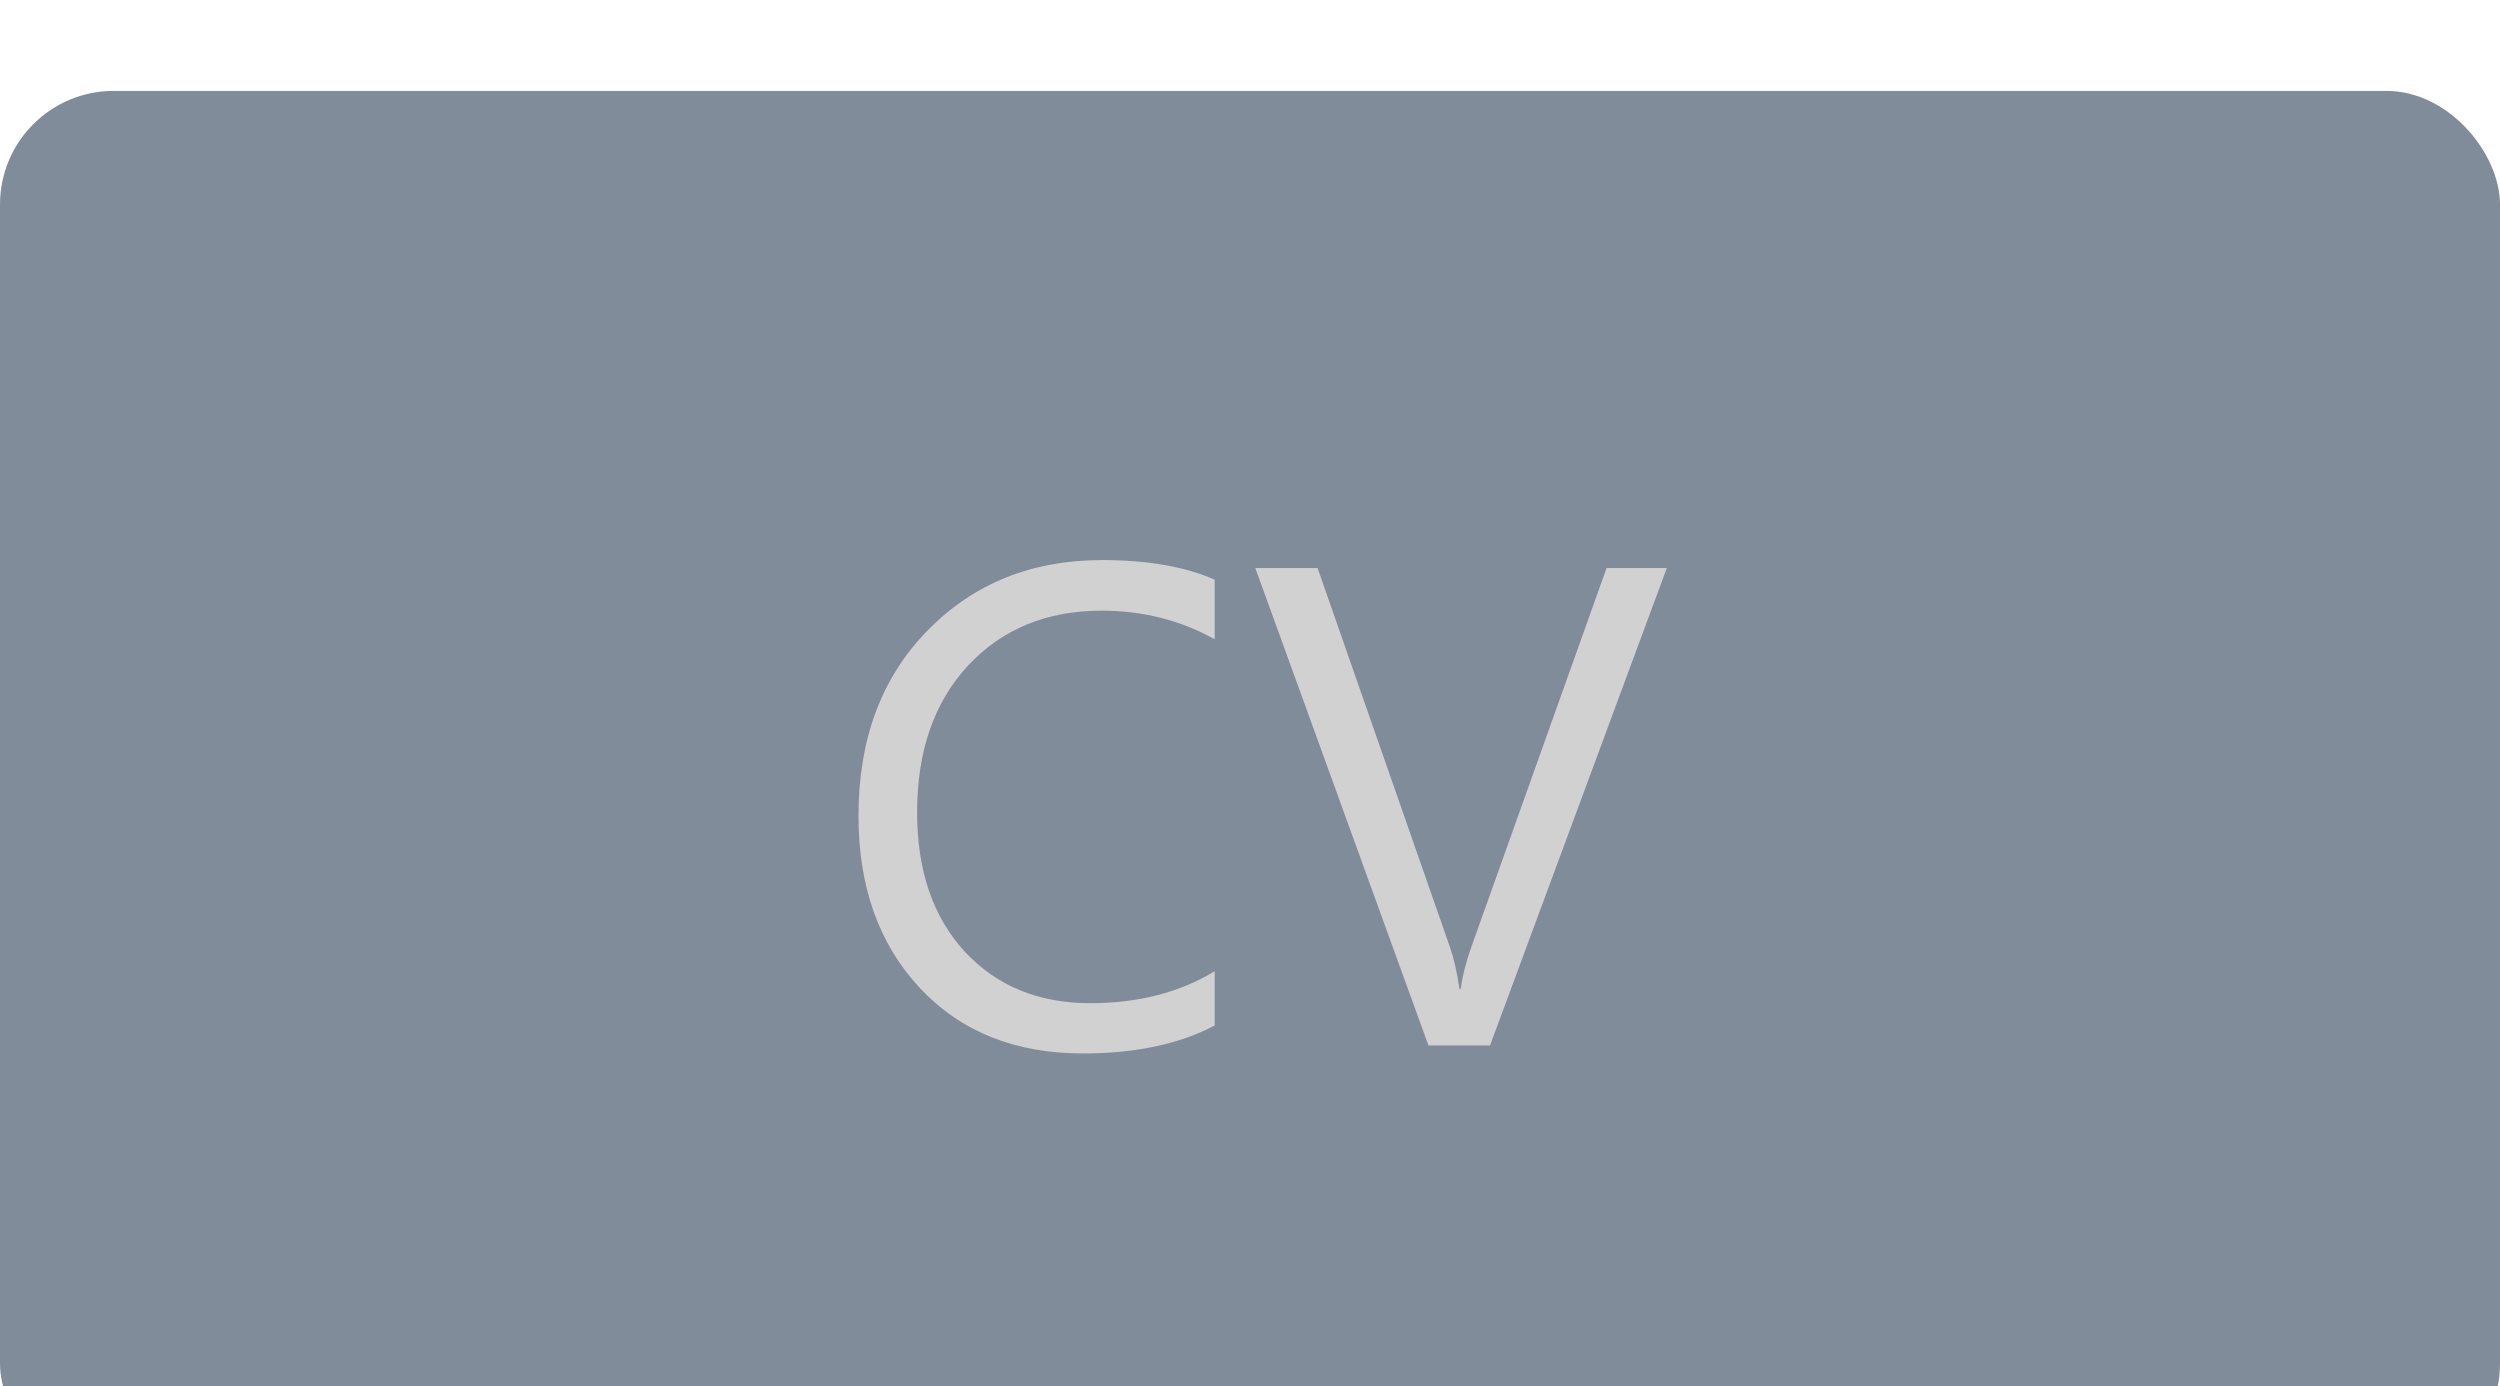 <svg width="110" height="61" viewBox="0 0 110 61" fill="none" xmlns="http://www.w3.org/2000/svg">
<g filter="url(#filter0_i)">
<rect width="110" height="61" rx="5" fill="#2E4057" fill-opacity="0.6"/>
<path d="M53.447 41.121C51.895 41.941 49.961 42.352 47.647 42.352C44.658 42.352 42.266 41.39 40.469 39.466C38.672 37.542 37.773 35.018 37.773 31.893C37.773 28.533 38.784 25.818 40.806 23.748C42.827 21.678 45.391 20.643 48.496 20.643C50.488 20.643 52.139 20.931 53.447 21.507V24.129C51.943 23.289 50.283 22.869 48.467 22.869C46.055 22.869 44.097 23.675 42.593 25.286C41.099 26.898 40.352 29.051 40.352 31.746C40.352 34.305 41.05 36.346 42.446 37.869C43.852 39.383 45.693 40.14 47.969 40.14C50.078 40.14 51.904 39.671 53.447 38.733V41.121ZM73.34 20.994L65.561 42H62.852L55.234 20.994H57.974L63.789 37.649C63.975 38.187 64.116 38.807 64.214 39.51H64.272C64.351 38.924 64.512 38.294 64.756 37.62L70.689 20.994H73.34Z" fill="#D1D1D1"/>
</g>
<defs>
<filter id="filter0_i" x="0" y="0" width="110" height="65" filterUnits="userSpaceOnUse" color-interpolation-filters="sRGB">
<feFlood flood-opacity="0" result="BackgroundImageFix"/>
<feBlend mode="normal" in="SourceGraphic" in2="BackgroundImageFix" result="shape"/>
<feColorMatrix in="SourceAlpha" type="matrix" values="0 0 0 0 0 0 0 0 0 0 0 0 0 0 0 0 0 0 127 0" result="hardAlpha"/>
<feOffset dy="4"/>
<feGaussianBlur stdDeviation="2"/>
<feComposite in2="hardAlpha" operator="arithmetic" k2="-1" k3="1"/>
<feColorMatrix type="matrix" values="0 0 0 0 0 0 0 0 0 0 0 0 0 0 0 0 0 0 0.25 0"/>
<feBlend mode="normal" in2="shape" result="effect1_innerShadow"/>
</filter>
</defs>
</svg>
